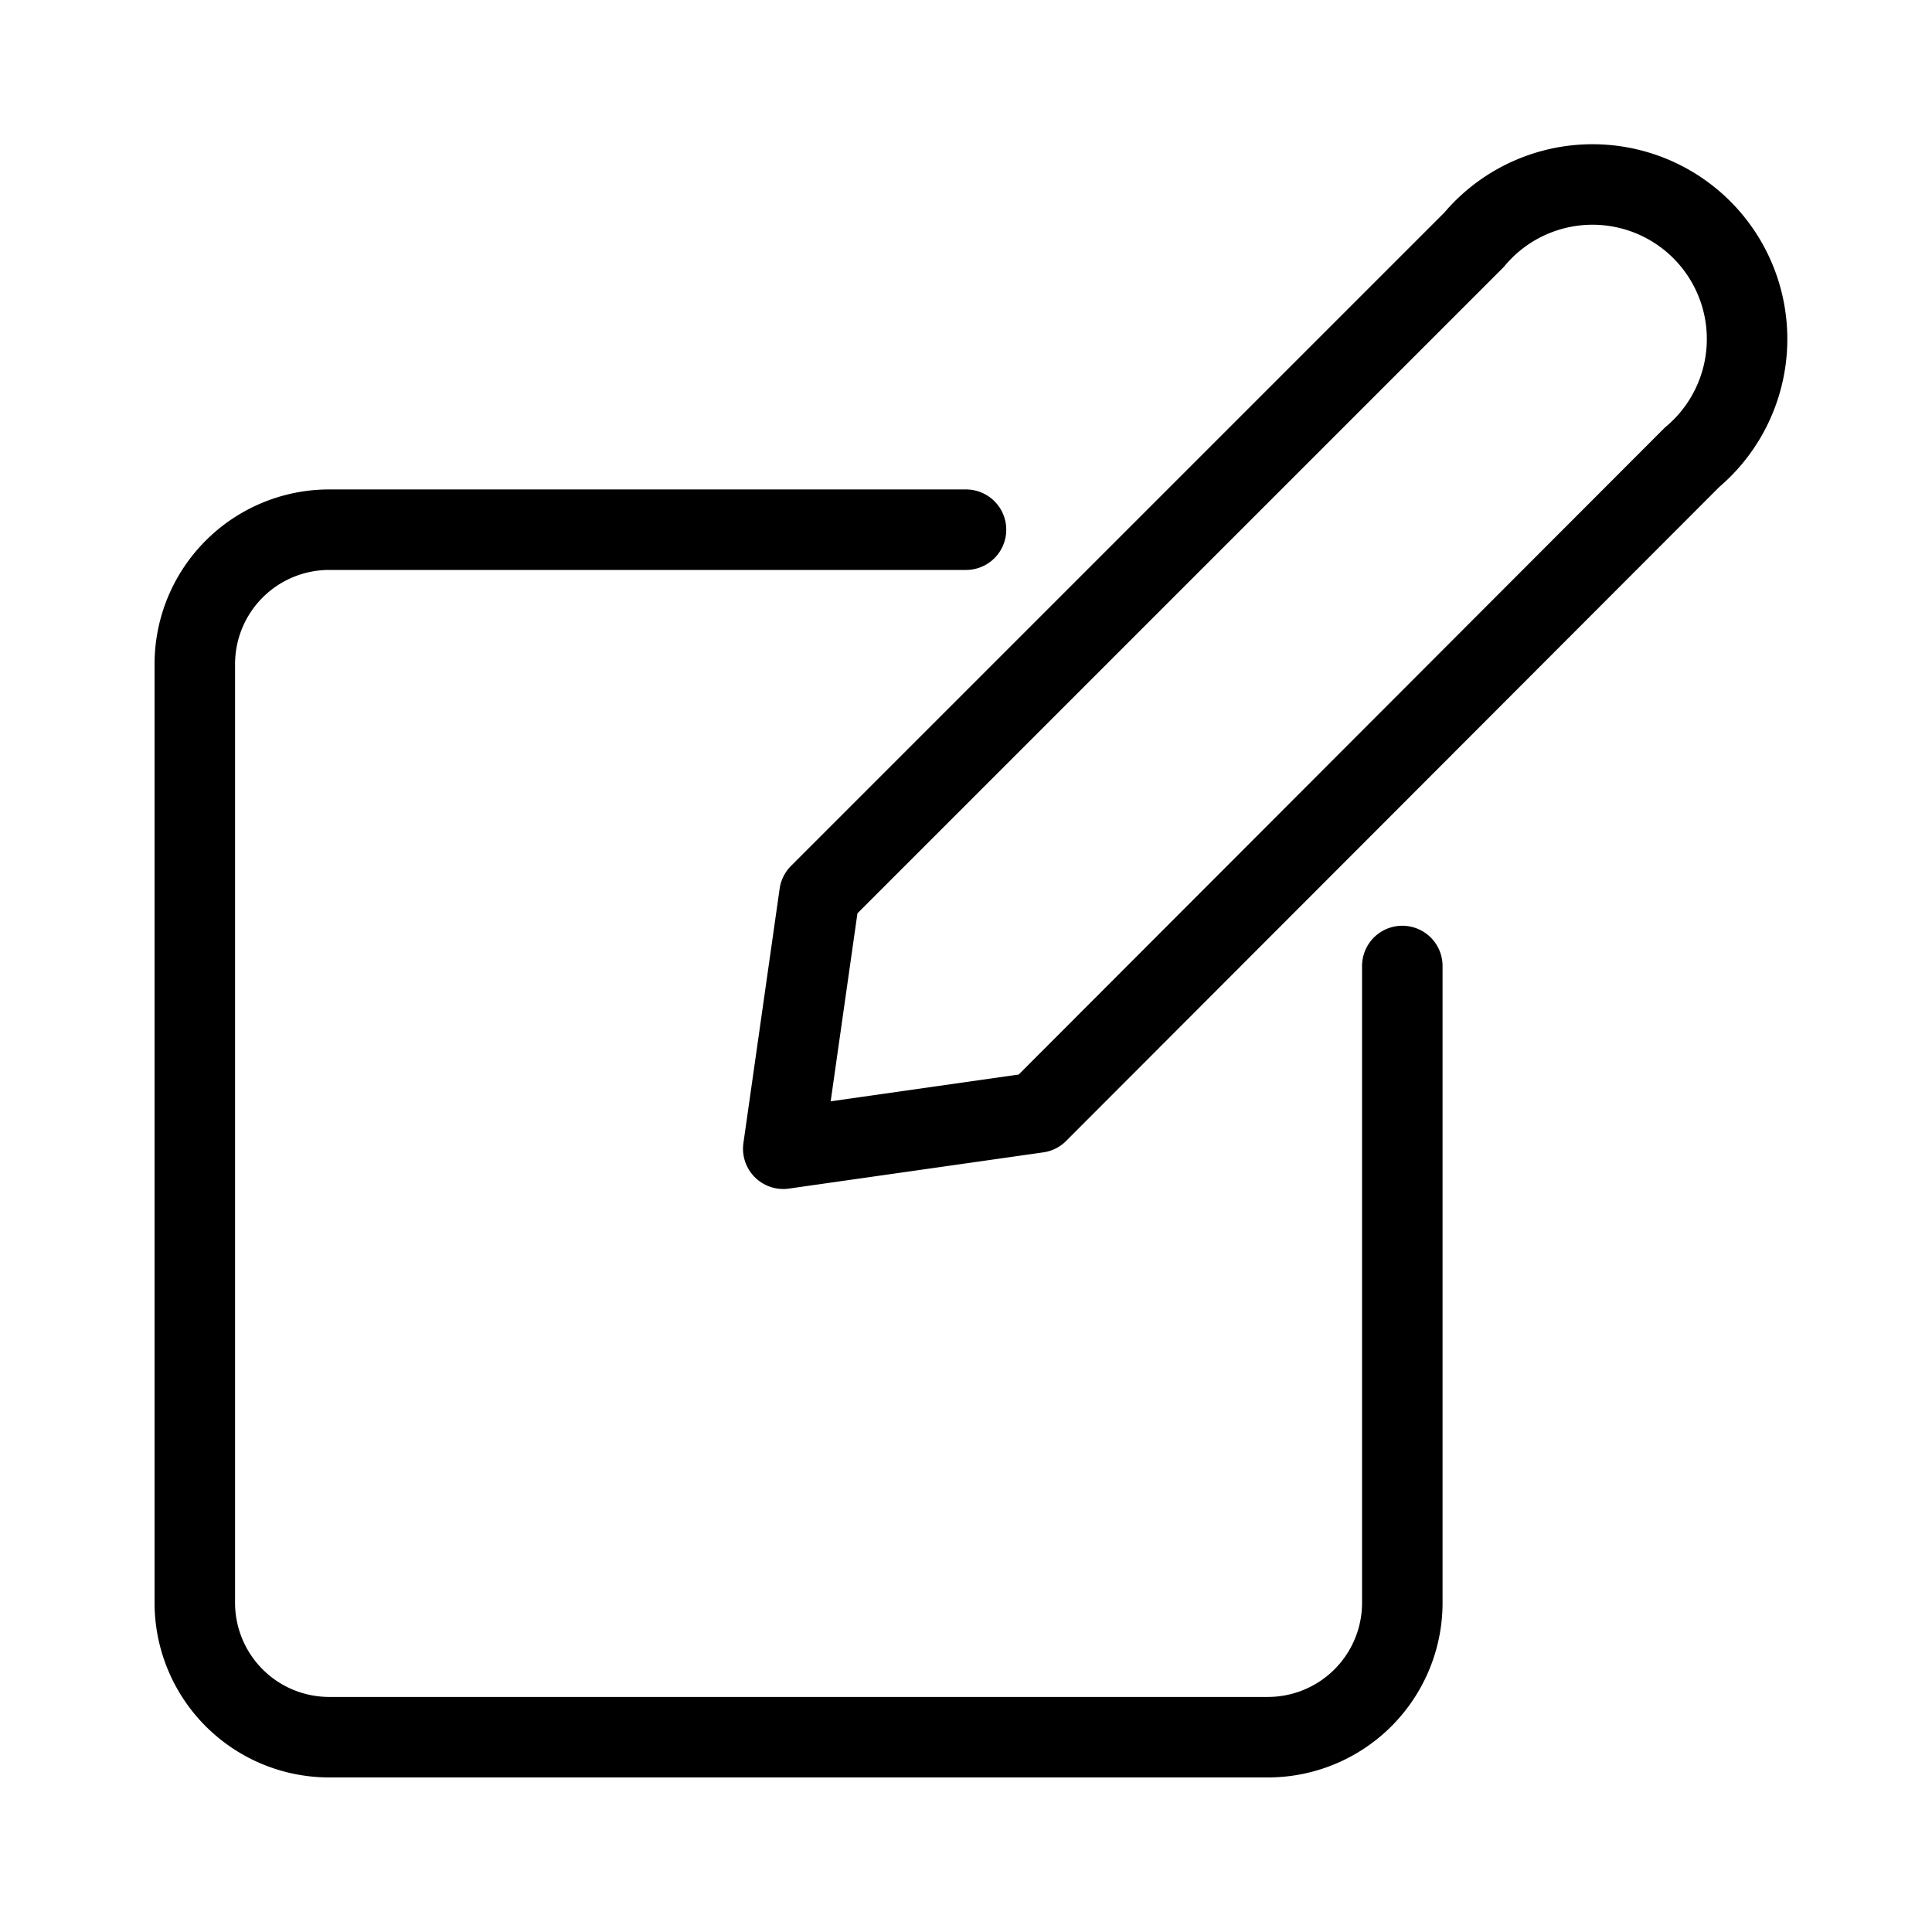 <svg viewBox="0 0 24 24" fill="none" xmlns="http://www.w3.org/2000/svg"><path d="M12 6.58H4.08a1.67 1.67 0 0 0-1.66 1.67v11.67a1.67 1.67 0 0 0 1.66 1.66h11.67a1.67 1.67 0 0 0 1.67-1.66V12m-4.53 1.82-3.16.45.45-3.16 8.13-8.13a1.92 1.92 0 1 1 2.71 2.7l-8.13 8.14Z" stroke="currentColor" stroke-linecap="round" stroke-linejoin="round"/></svg>
